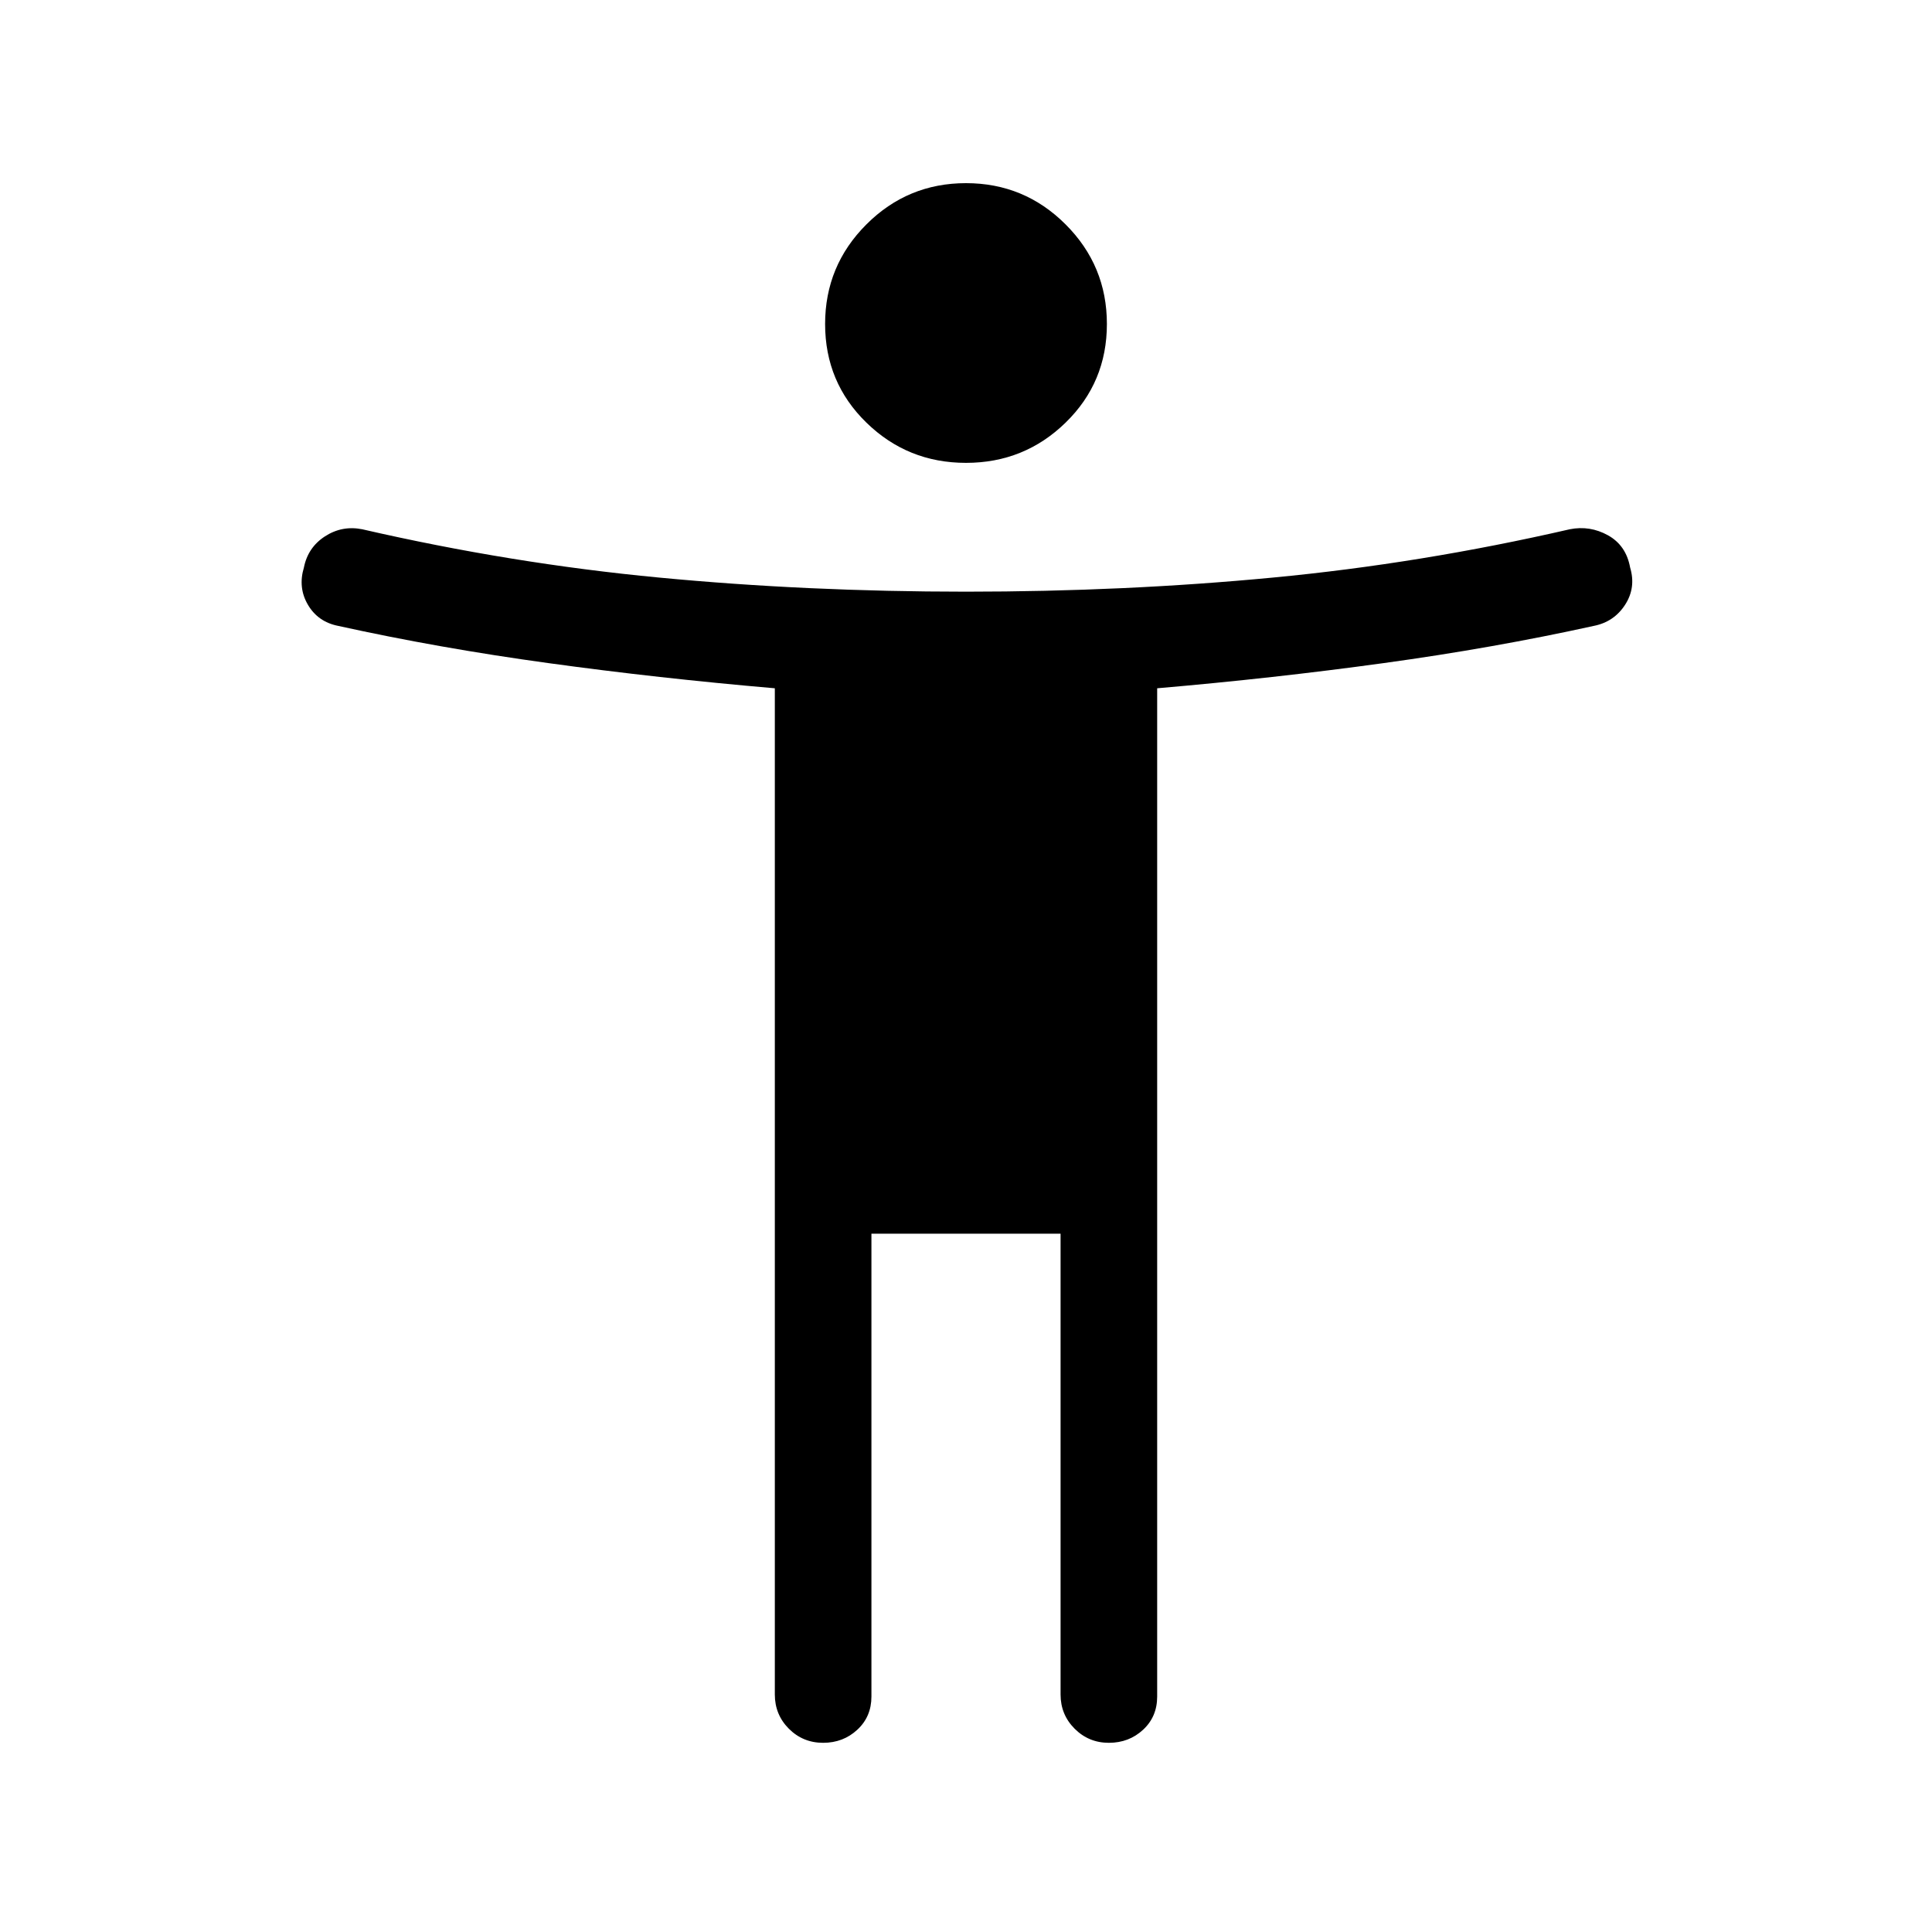 <svg xmlns="http://www.w3.org/2000/svg" height="40" width="40"><path d="M20 9.583Q18.792 9.583 17.938 8.75Q17.083 7.917 17.083 6.708Q17.083 5.5 17.938 4.646Q18.792 3.792 20 3.792Q21.208 3.792 22.062 4.646Q22.917 5.5 22.917 6.708Q22.917 7.917 22.062 8.75Q21.208 9.583 20 9.583ZM33 12.958Q30.917 13.417 28.646 13.729Q26.375 14.042 23.958 14.25V35.125Q23.958 35.542 23.667 35.812Q23.375 36.083 22.958 36.083Q22.542 36.083 22.25 35.792Q21.958 35.5 21.958 35.083V25.542H18.042V35.125Q18.042 35.542 17.75 35.812Q17.458 36.083 17.042 36.083Q16.625 36.083 16.333 35.792Q16.042 35.5 16.042 35.083V14.25Q13.625 14.042 11.354 13.729Q9.083 13.417 7 12.958Q6.583 12.875 6.375 12.521Q6.167 12.167 6.292 11.75Q6.375 11.333 6.729 11.104Q7.083 10.875 7.5 10.958Q10.583 11.667 13.646 11.958Q16.708 12.25 20 12.25Q23.292 12.25 26.354 11.958Q29.417 11.667 32.5 10.958Q32.917 10.875 33.292 11.083Q33.667 11.292 33.75 11.75Q33.875 12.167 33.646 12.521Q33.417 12.875 33 12.958Z"/></svg>